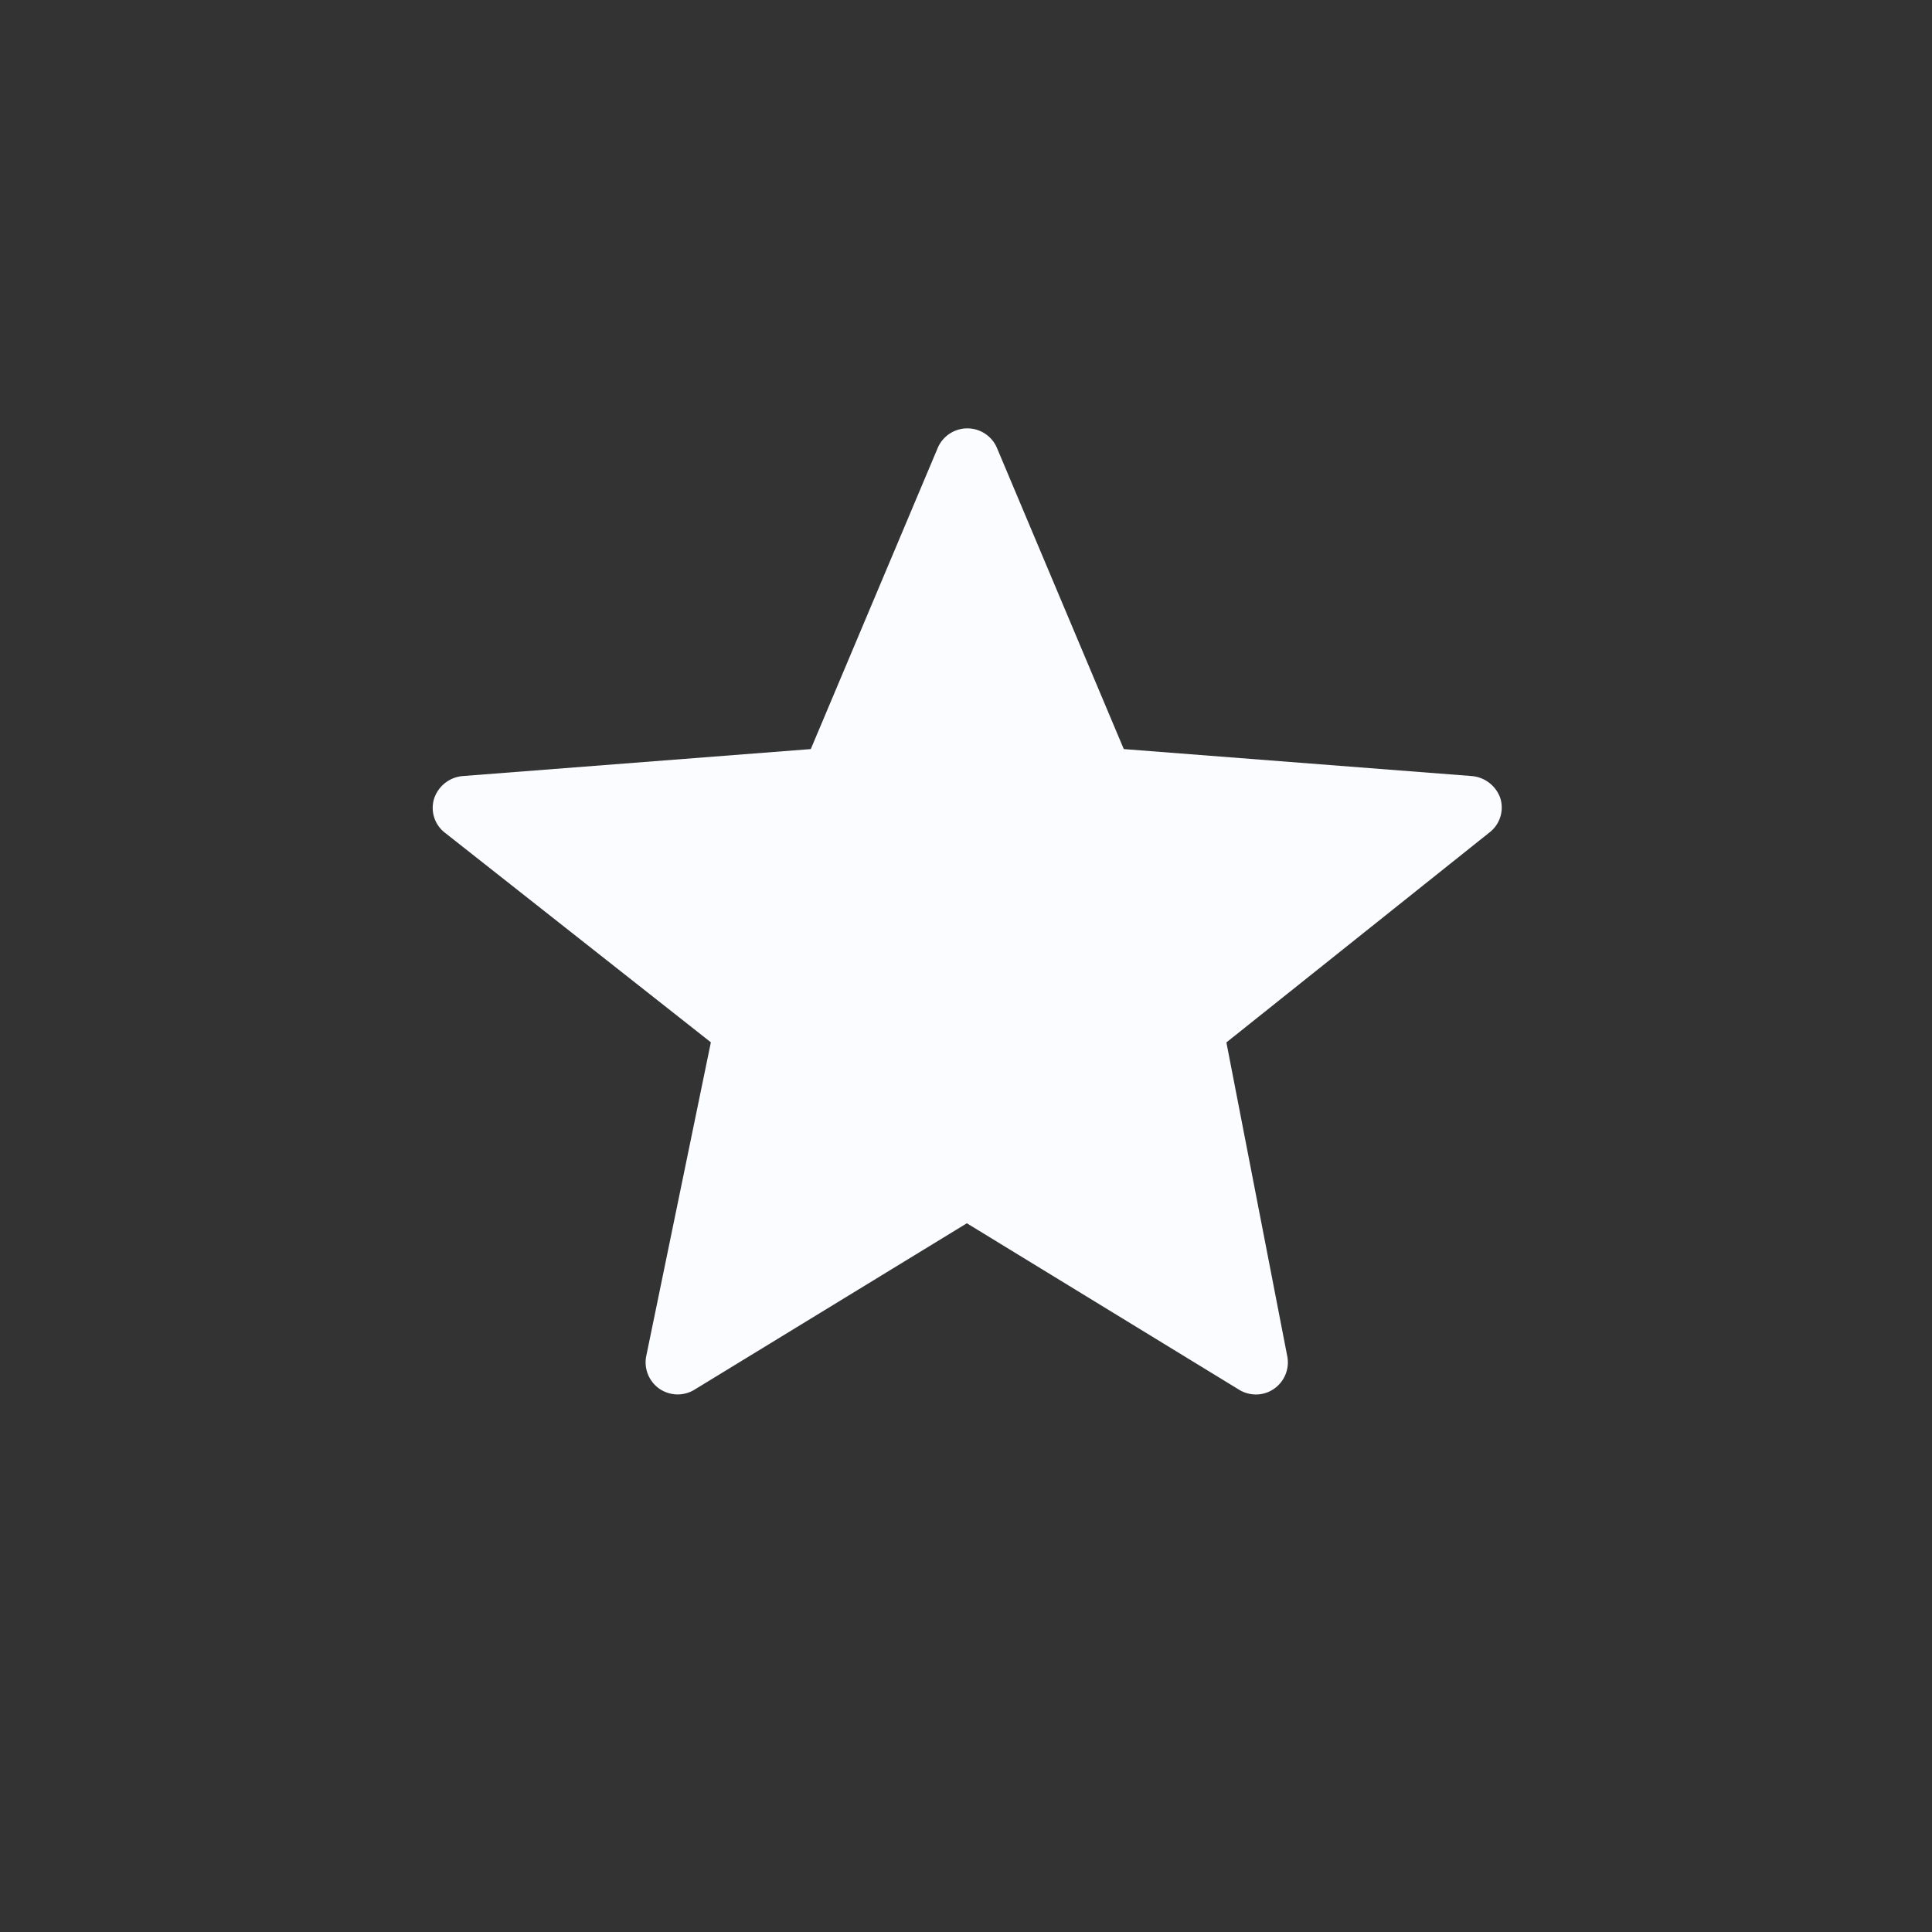 <svg id="holiday" xmlns="http://www.w3.org/2000/svg" width="18" height="18" viewBox="0 0 18 18">
  <rect x="0" y="0" width="18" height="18" fill="#333333" stroke="none"/>
<defs>
    <style>

      .cls-2 {
        fill: #fafcff;
        fill-rule: evenodd;
      }
    </style>
  </defs>
  <path id="_2" data-name="#" class="cls-2" d="M267.623,104.711l-0.6,2.913a0.3,0.3,0,0,0,.114.31,0.3,0.3,0,0,0,.329.016l2.542-1.553,2.54,1.553a0.3,0.3,0,0,0,.152.042,0.293,0.293,0,0,0,.177-0.058,0.3,0.3,0,0,0,.114-0.309l-0.565-2.913,2.452-1.957a0.293,0.293,0,0,0,.1-0.319,0.309,0.309,0,0,0-.27-0.206l-3.238-.251-1.183-2.809a0.3,0.3,0,0,0-.549,0l-1.184,2.809-3.238.251a0.308,0.308,0,0,0-.27.206,0.292,0.292,0,0,0,.095.319Z" transform="translate(-261 -95)"/>
</svg>
